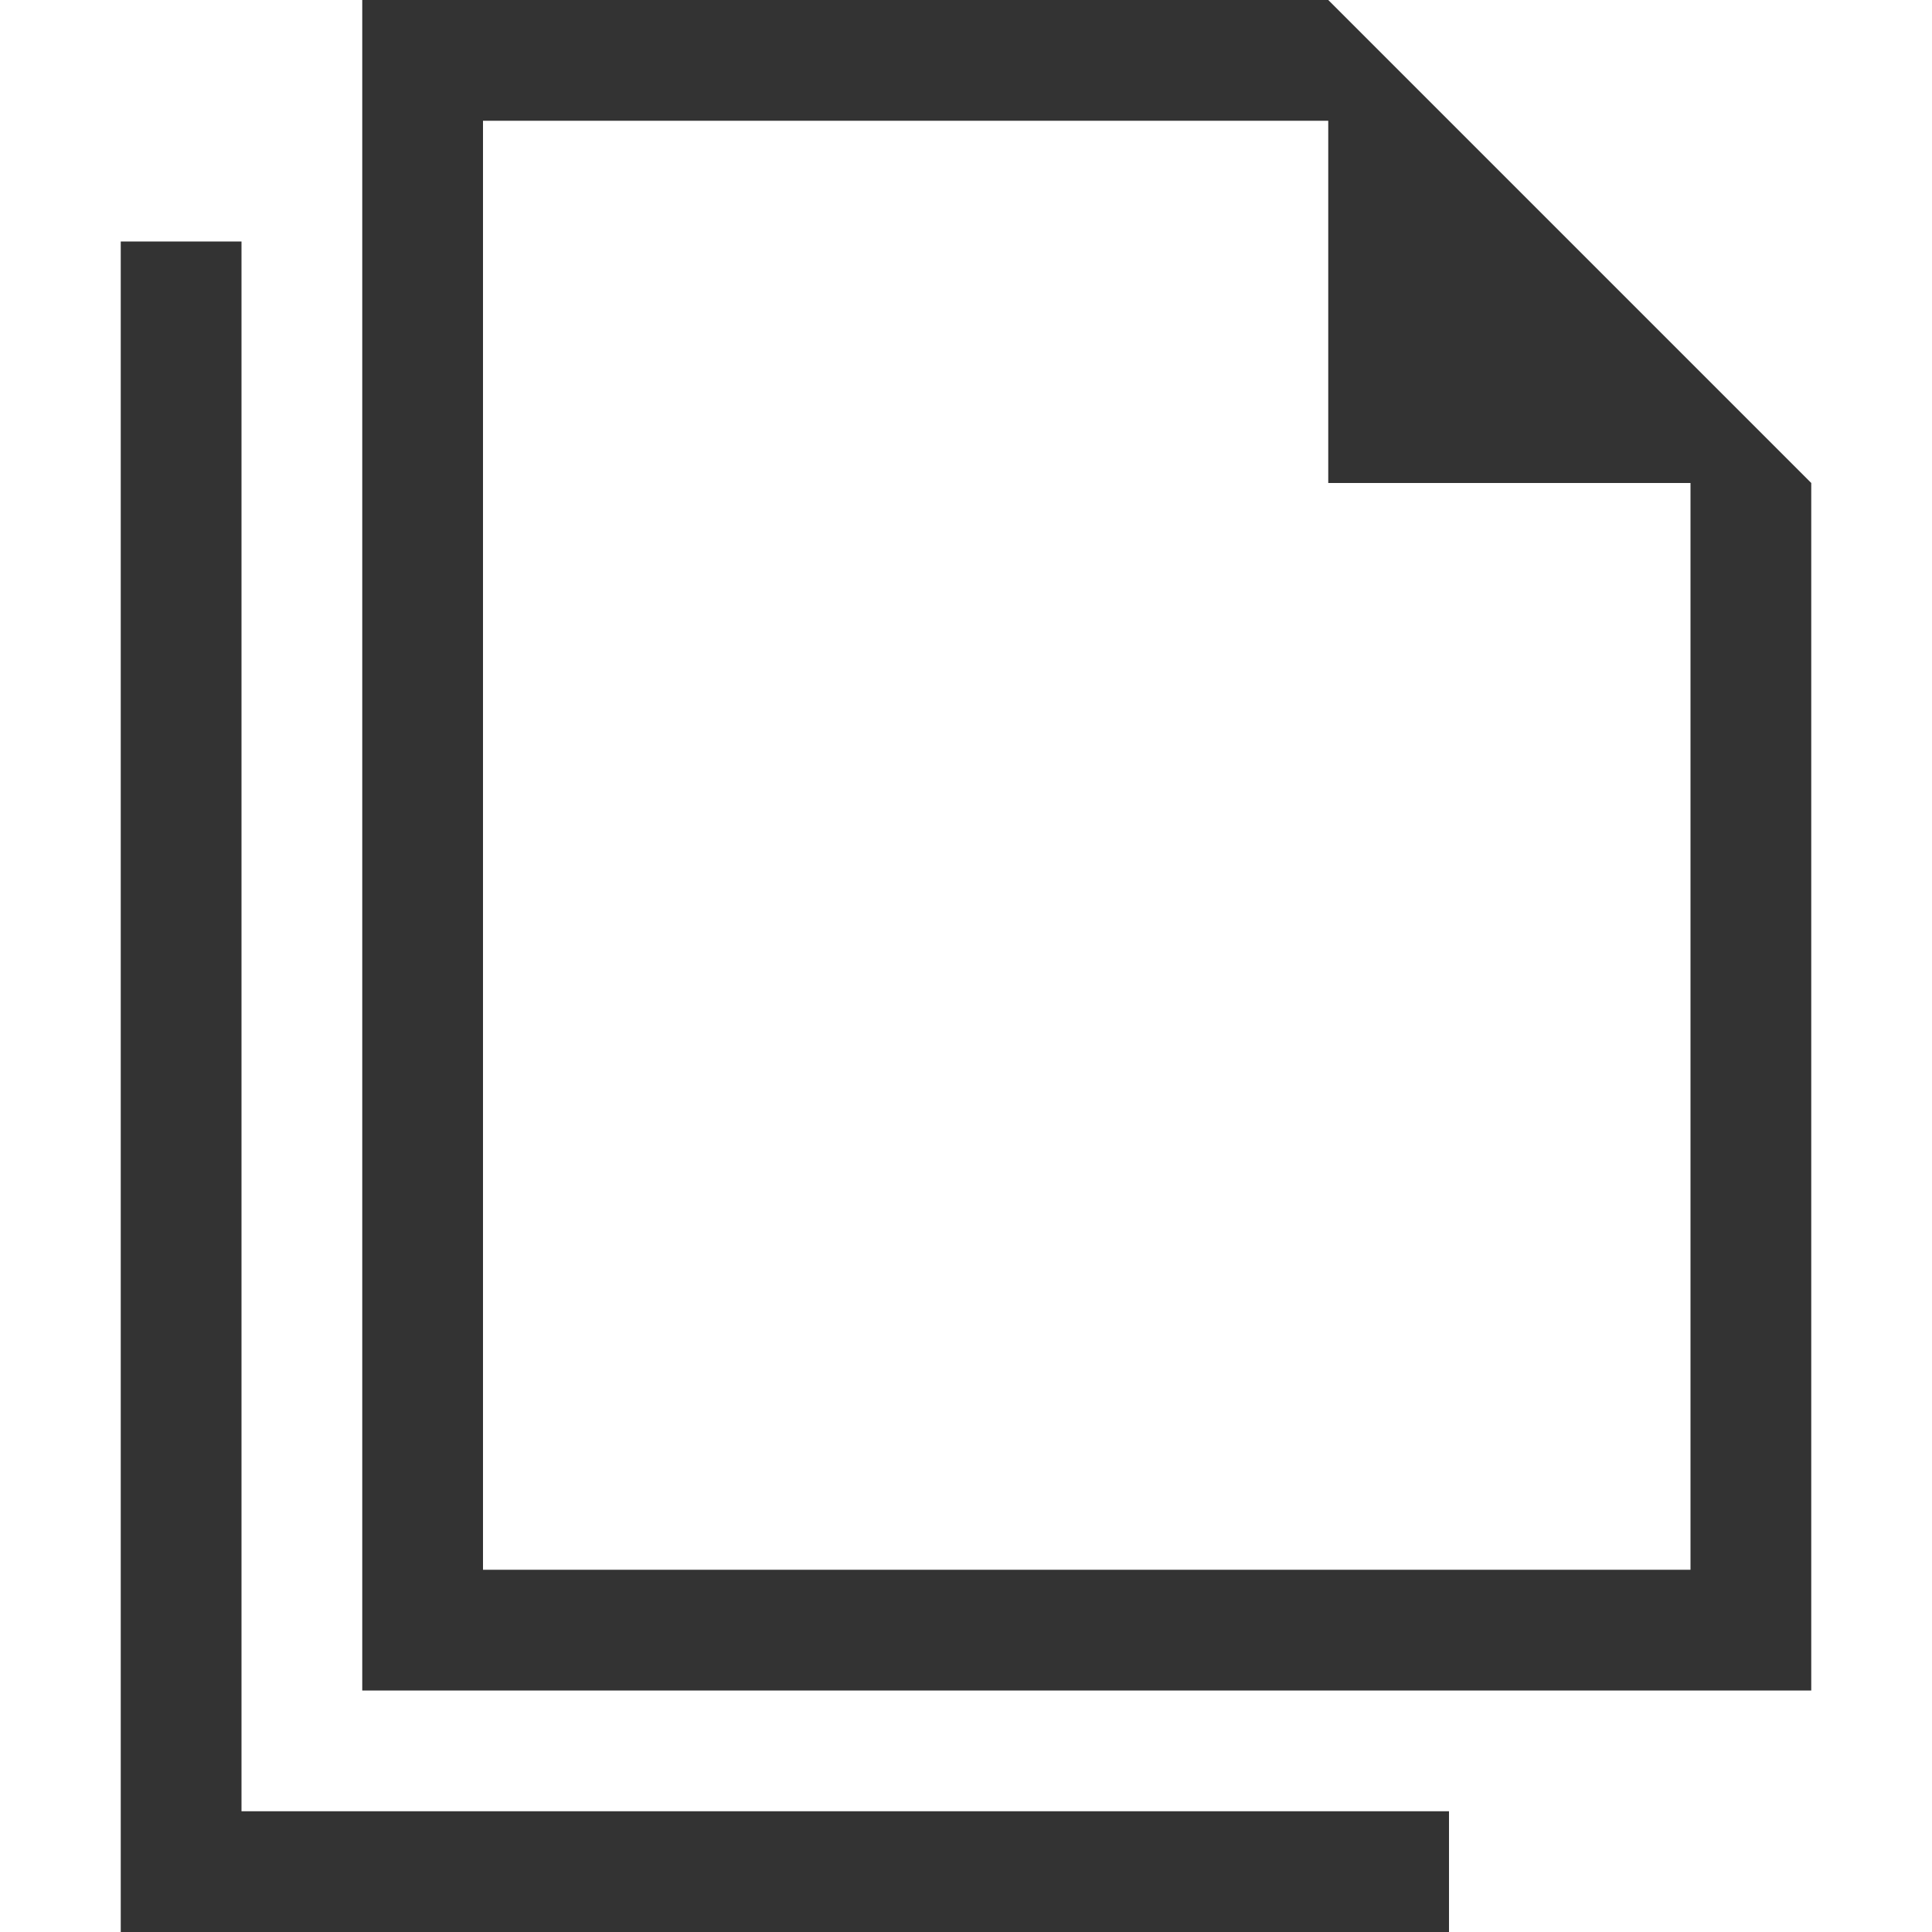 <svg xmlns="http://www.w3.org/2000/svg" xmlns:xlink="http://www.w3.org/1999/xlink" width="100%" height="100%" version="1.1" viewBox="0 0 16 16" xml:space="preserve" style="fill-rule:evenodd;clip-rule:evenodd;stroke-linejoin:round;stroke-miterlimit:2"><g id="my_documents"><rect width="16" height="16" x="0" y="0" style="fill-opacity:0"/><path d="M3,0l8,0l4,4l-0,9l-1,0l-0,-9l-3,0l-0,-3l-7,0l-0,12l11,0l0,1l-12,0l0,-14Z" style="fill-opacity:.8"/><path d="M2,2l-1,0l0,14l11,0l-0,-1l-10,0l0,-13Z" style="fill-opacity:.8"/></g></svg>
